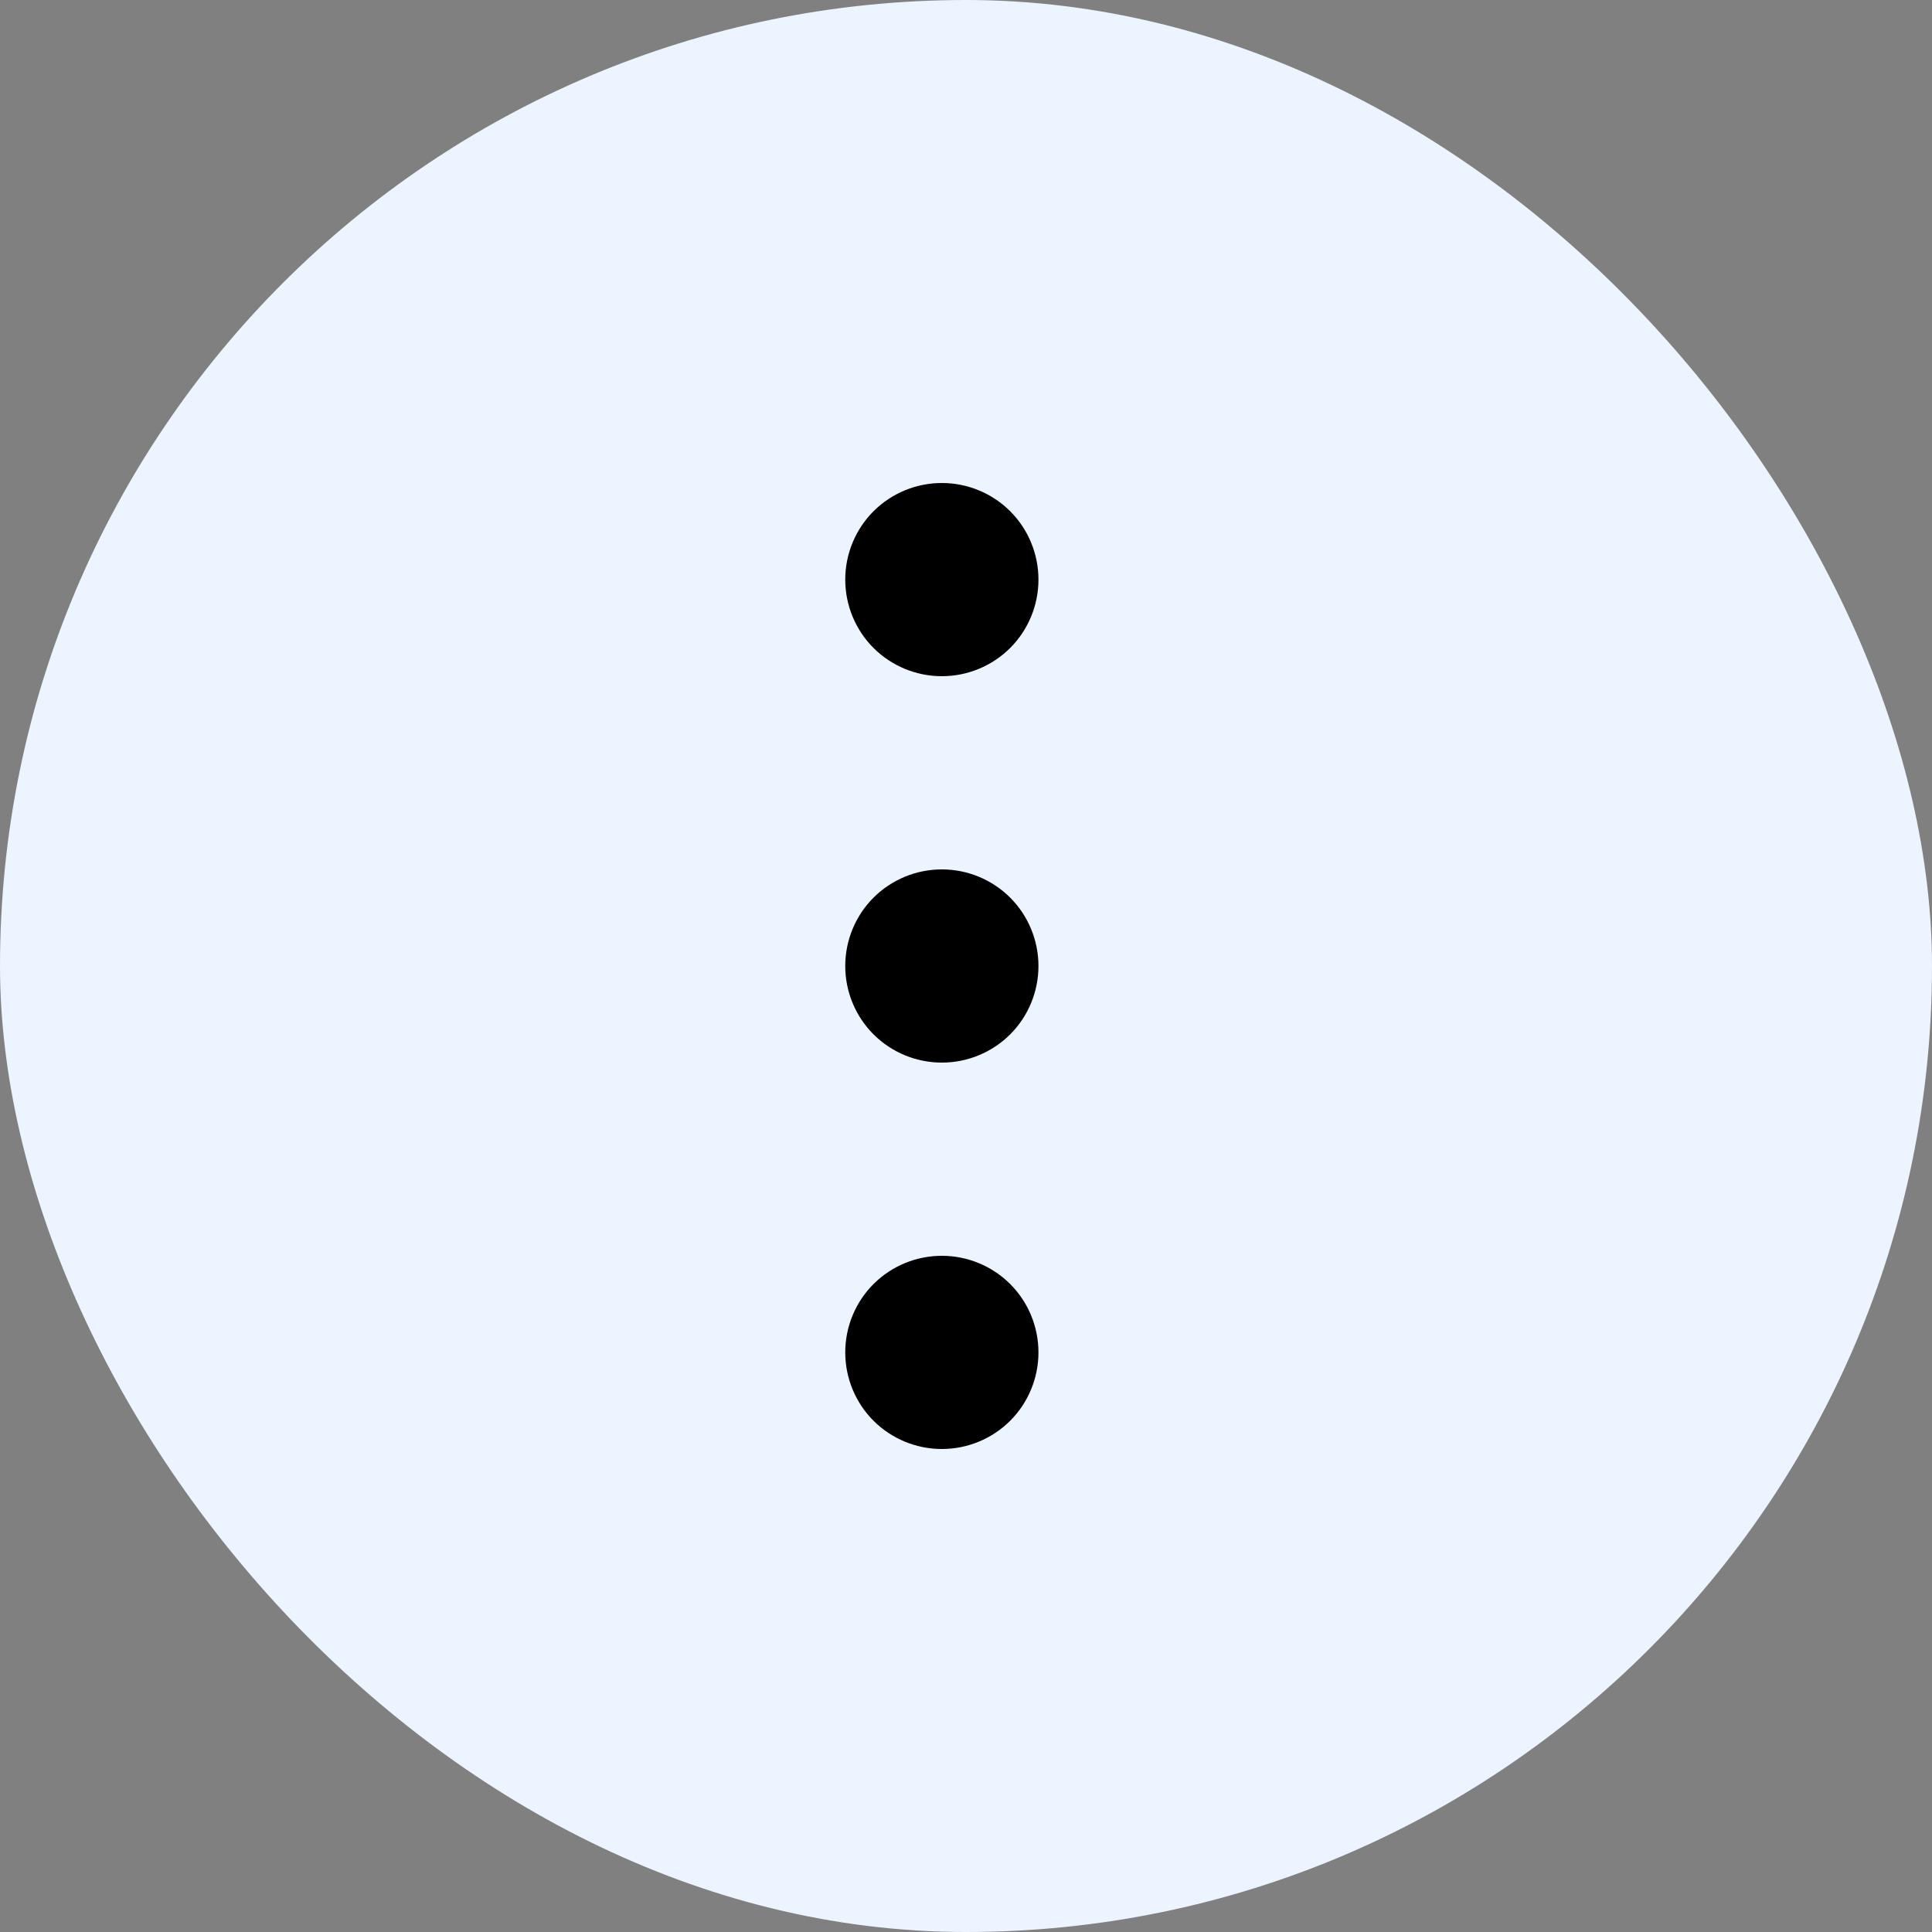<svg width="16" height="16" viewBox="0 0 16 16" fill="none" xmlns="http://www.w3.org/2000/svg">
<rect x="0" y="0" width="16" height="16" fill="#808080" stroke="none"/>
<rect width="16" height="16" rx="8" fill="#EBF4FF"/>
<path d="M7 11.2C7 10.988 7.084 10.784 7.234 10.634C7.384 10.484 7.588 10.4 7.8 10.4C8.012 10.4 8.216 10.484 8.366 10.634C8.516 10.784 8.6 10.988 8.6 11.2C8.6 11.412 8.516 11.616 8.366 11.766C8.216 11.916 8.012 12 7.8 12C7.588 12 7.384 11.916 7.234 11.766C7.084 11.616 7 11.412 7 11.2ZM7 8C7 7.788 7.084 7.584 7.234 7.434C7.384 7.284 7.588 7.2 7.8 7.2C8.012 7.2 8.216 7.284 8.366 7.434C8.516 7.584 8.6 7.788 8.6 8C8.6 8.212 8.516 8.416 8.366 8.566C8.216 8.716 8.012 8.8 7.8 8.8C7.588 8.8 7.384 8.716 7.234 8.566C7.084 8.416 7 8.212 7 8ZM7 4.8C7 4.588 7.084 4.384 7.234 4.234C7.384 4.084 7.588 4 7.8 4C8.012 4 8.216 4.084 8.366 4.234C8.516 4.384 8.6 4.588 8.6 4.8C8.6 5.012 8.516 5.216 8.366 5.366C8.216 5.516 8.012 5.6 7.8 5.6C7.588 5.6 7.384 5.516 7.234 5.366C7.084 5.216 7 5.012 7 4.8Z" fill="black"/>
</svg>
